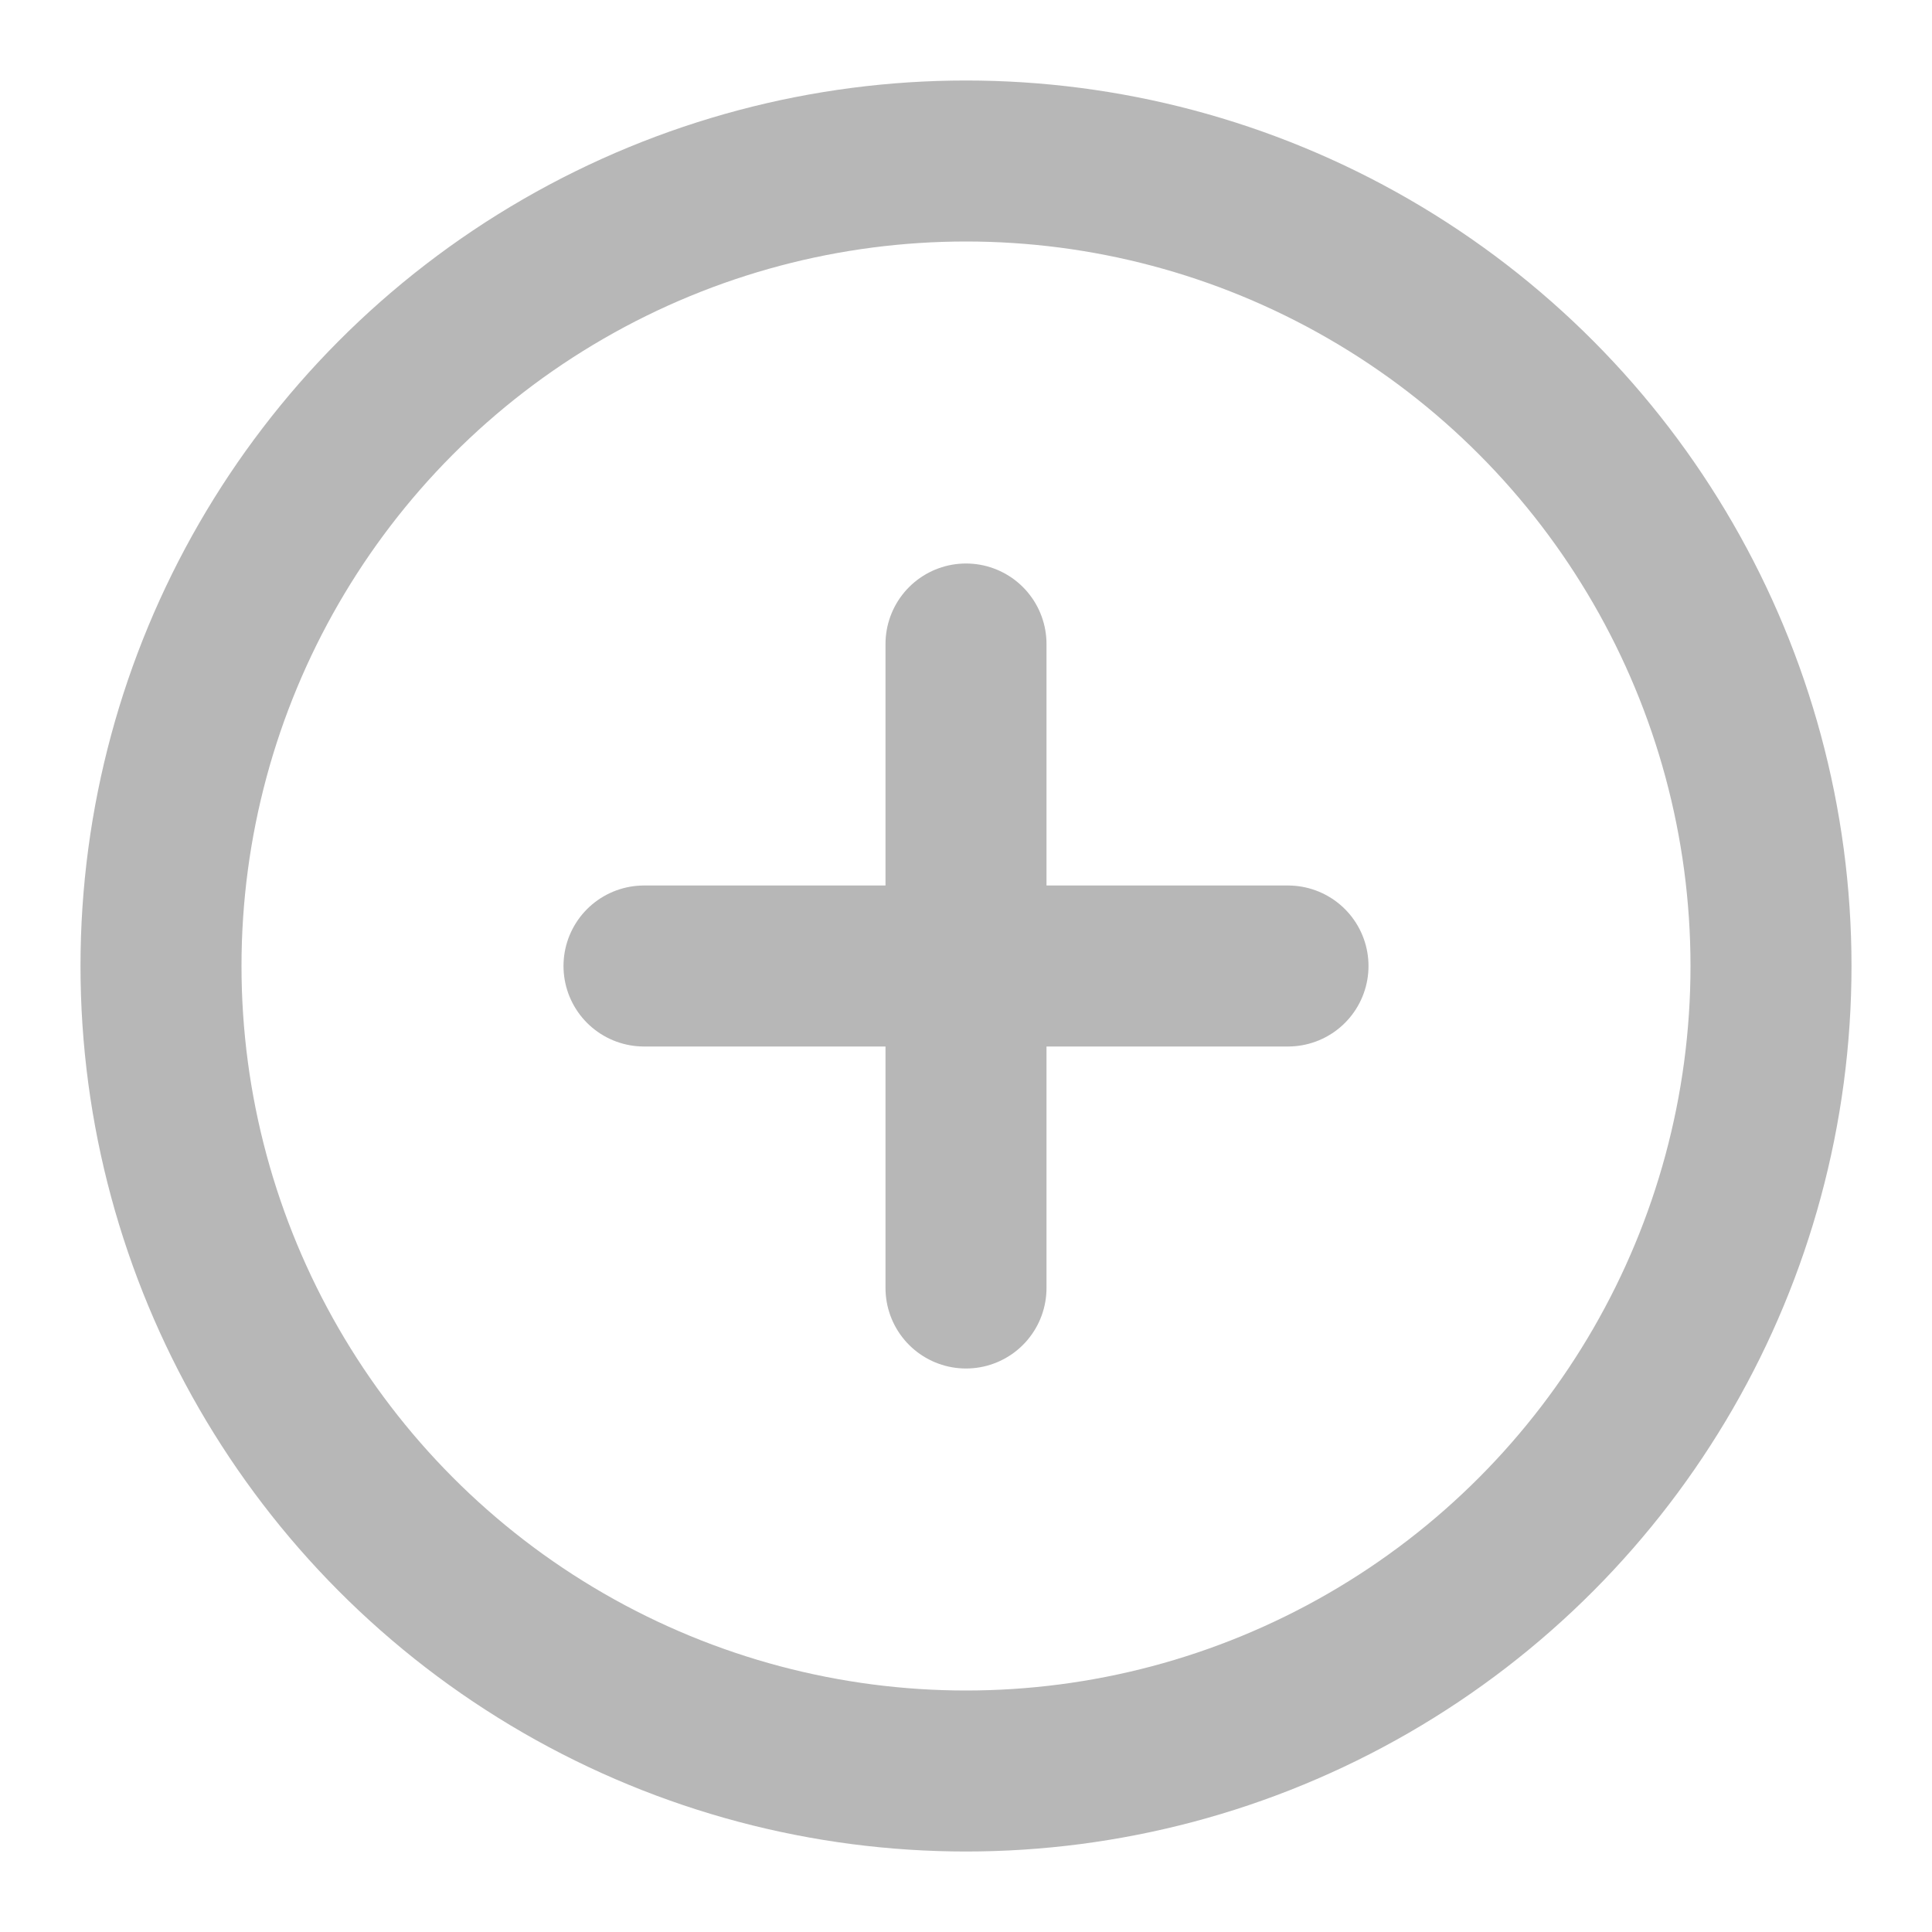 <svg xmlns="http://www.w3.org/2000/svg" width="24" height="24" viewBox="0 0 24 24" fill="none" stroke="#b7b7b7" stroke-width="2" stroke-linecap="round" stroke-linejoin="round" class="feather feather-plus-circle"><circle cx="12" cy="12" r="10"></circle><line x1="12" y1="8" x2="12" y2="16"></line><line x1="8" y1="12" x2="16" y2="12"></line></svg>